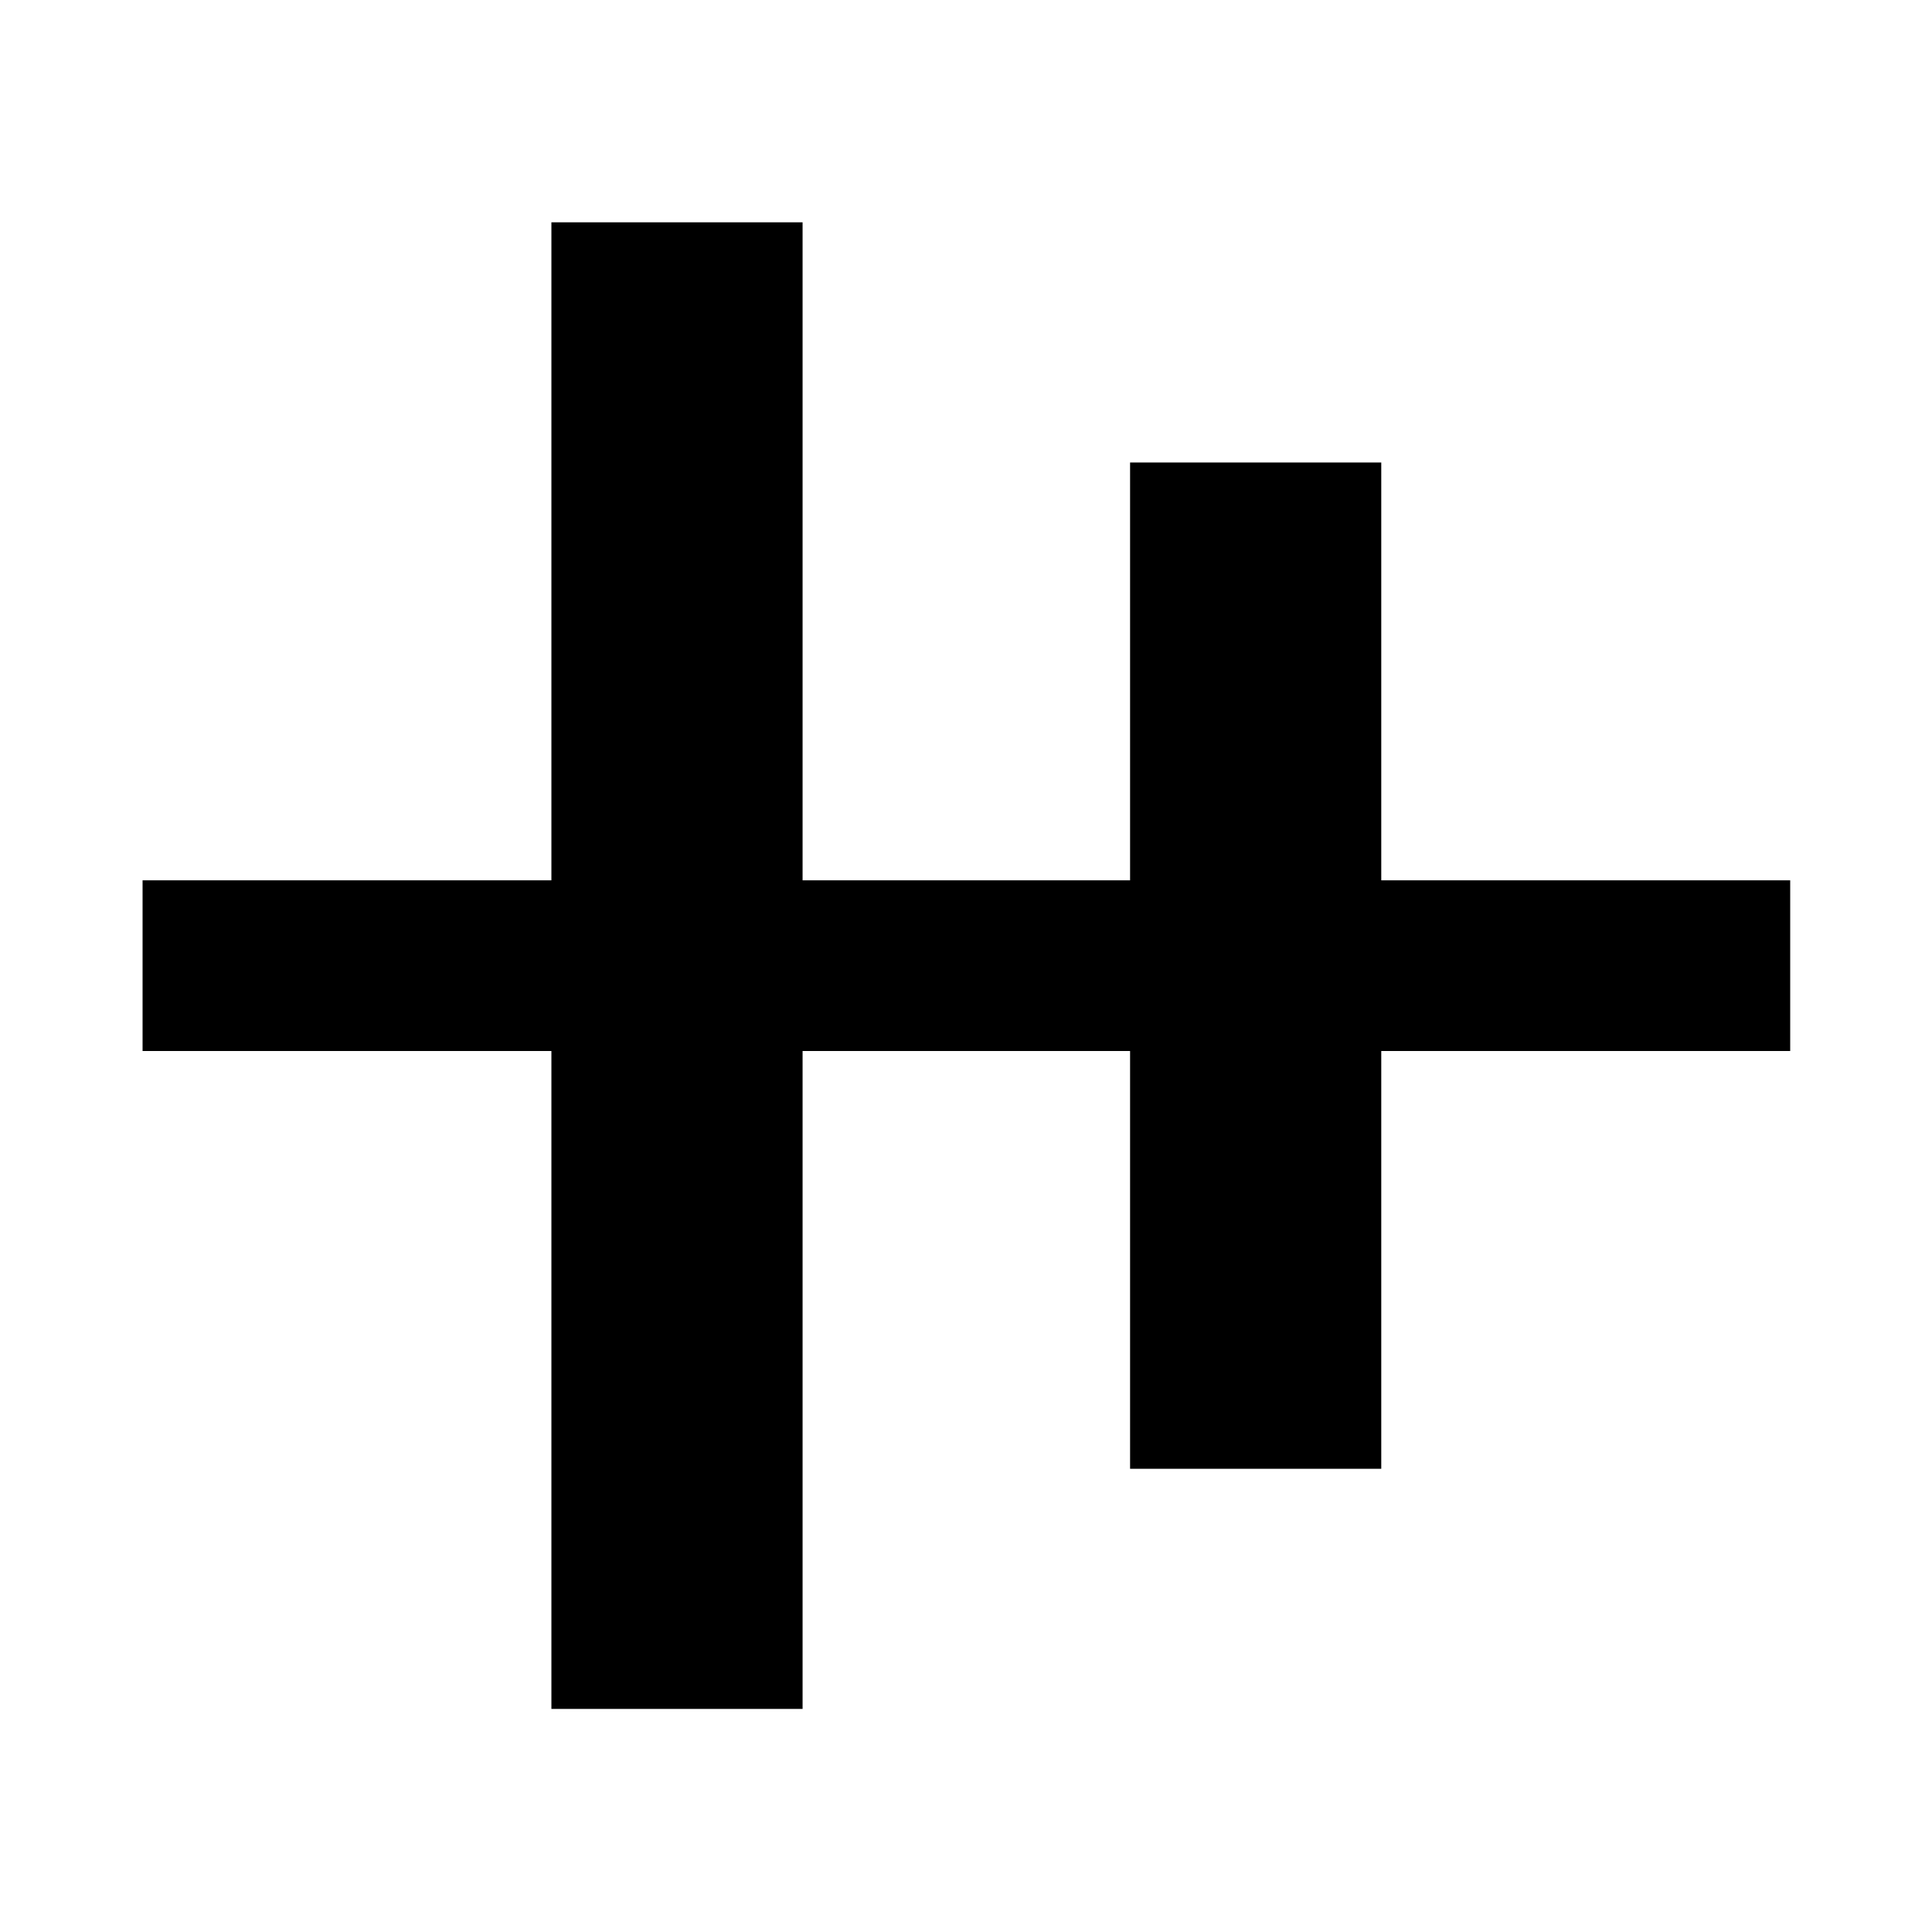 <svg xmlns="http://www.w3.org/2000/svg" height="40" viewBox="0 -960 960 960" width="40"><path d="M273.99-110.84v-326.92H70.84v-84.81h203.15v-326.97H398.8v326.97h162.73V-730.2h124.81v207.63h203.2v84.81h-203.2v207.59H561.53v-207.59H398.8v326.92H273.99Z"/></svg>